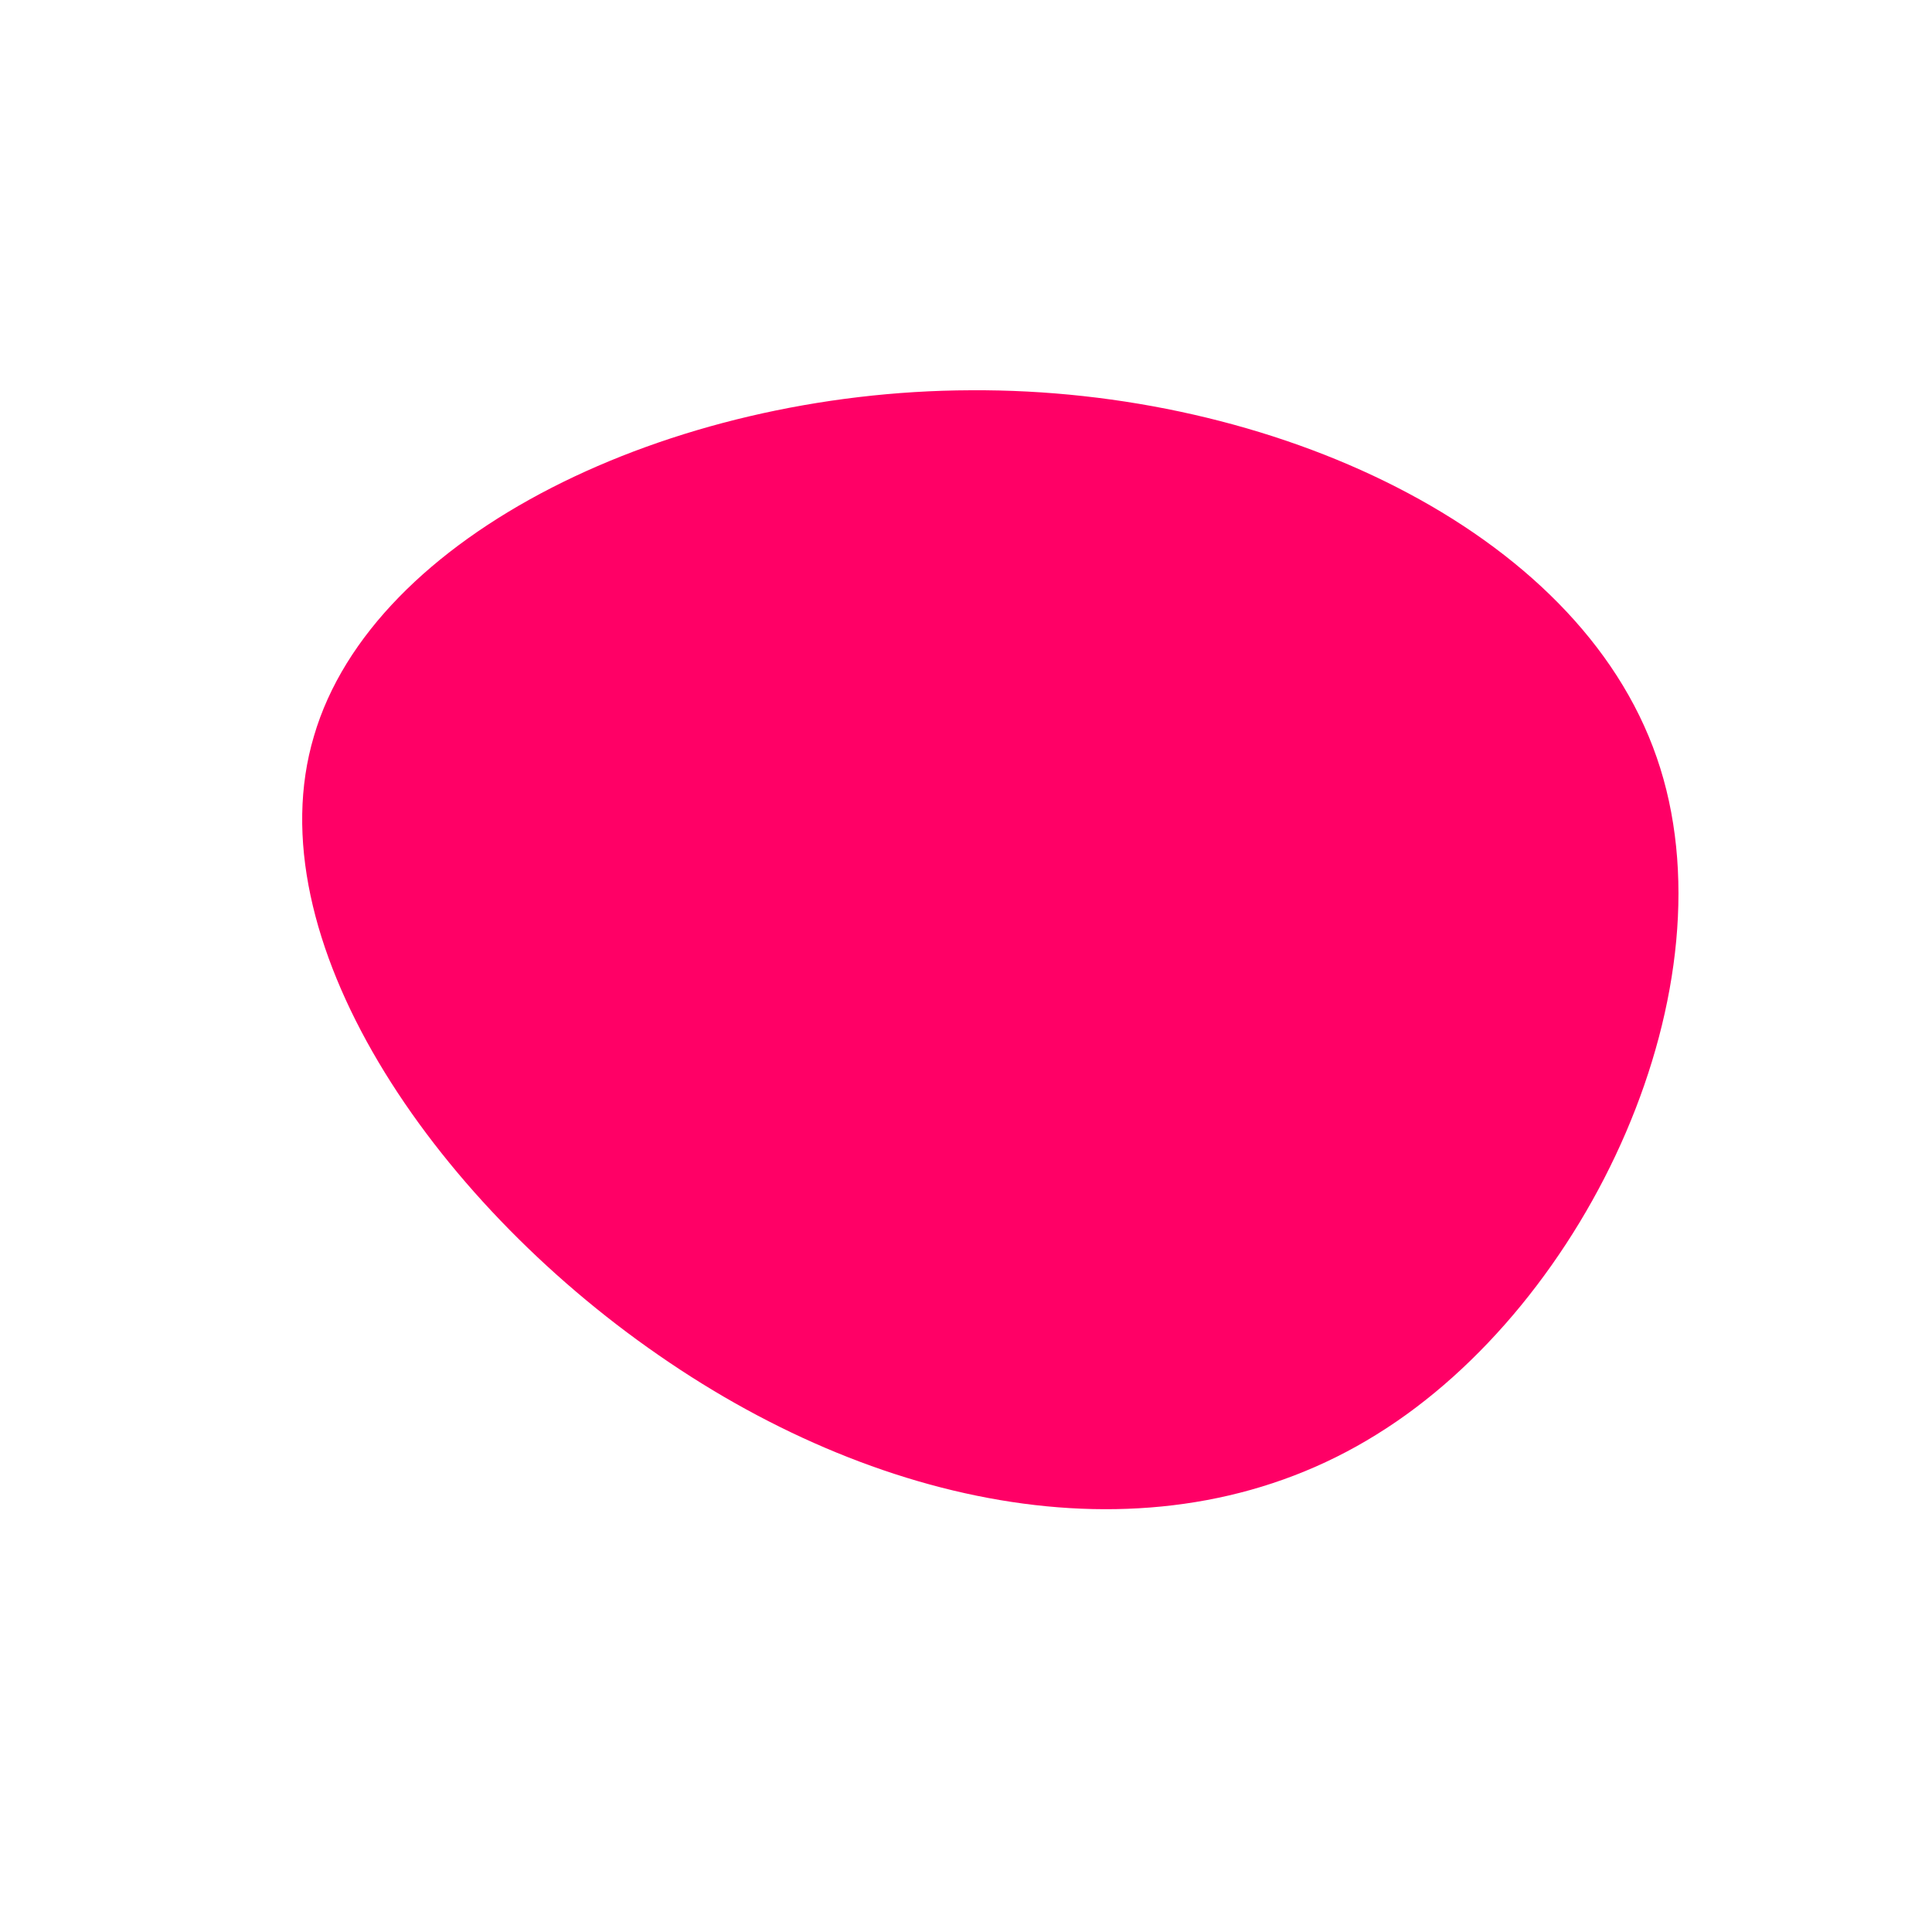 <svg viewBox="0 0 200 200" xmlns="http://www.w3.org/2000/svg">
  <path fill="#FF0066" d="M71.5,-21.6C79.7,2,64.5,34.9,42.5,48.5C20.5,62.2,-8.3,56.6,-31.8,40.3C-55.4,24,-73.7,-3,-67.5,-23.8C-61.4,-44.7,-30.7,-59.5,0.5,-59.6C31.6,-59.8,63.3,-45.3,71.5,-21.6Z" transform="translate(100 100)" />
</svg>